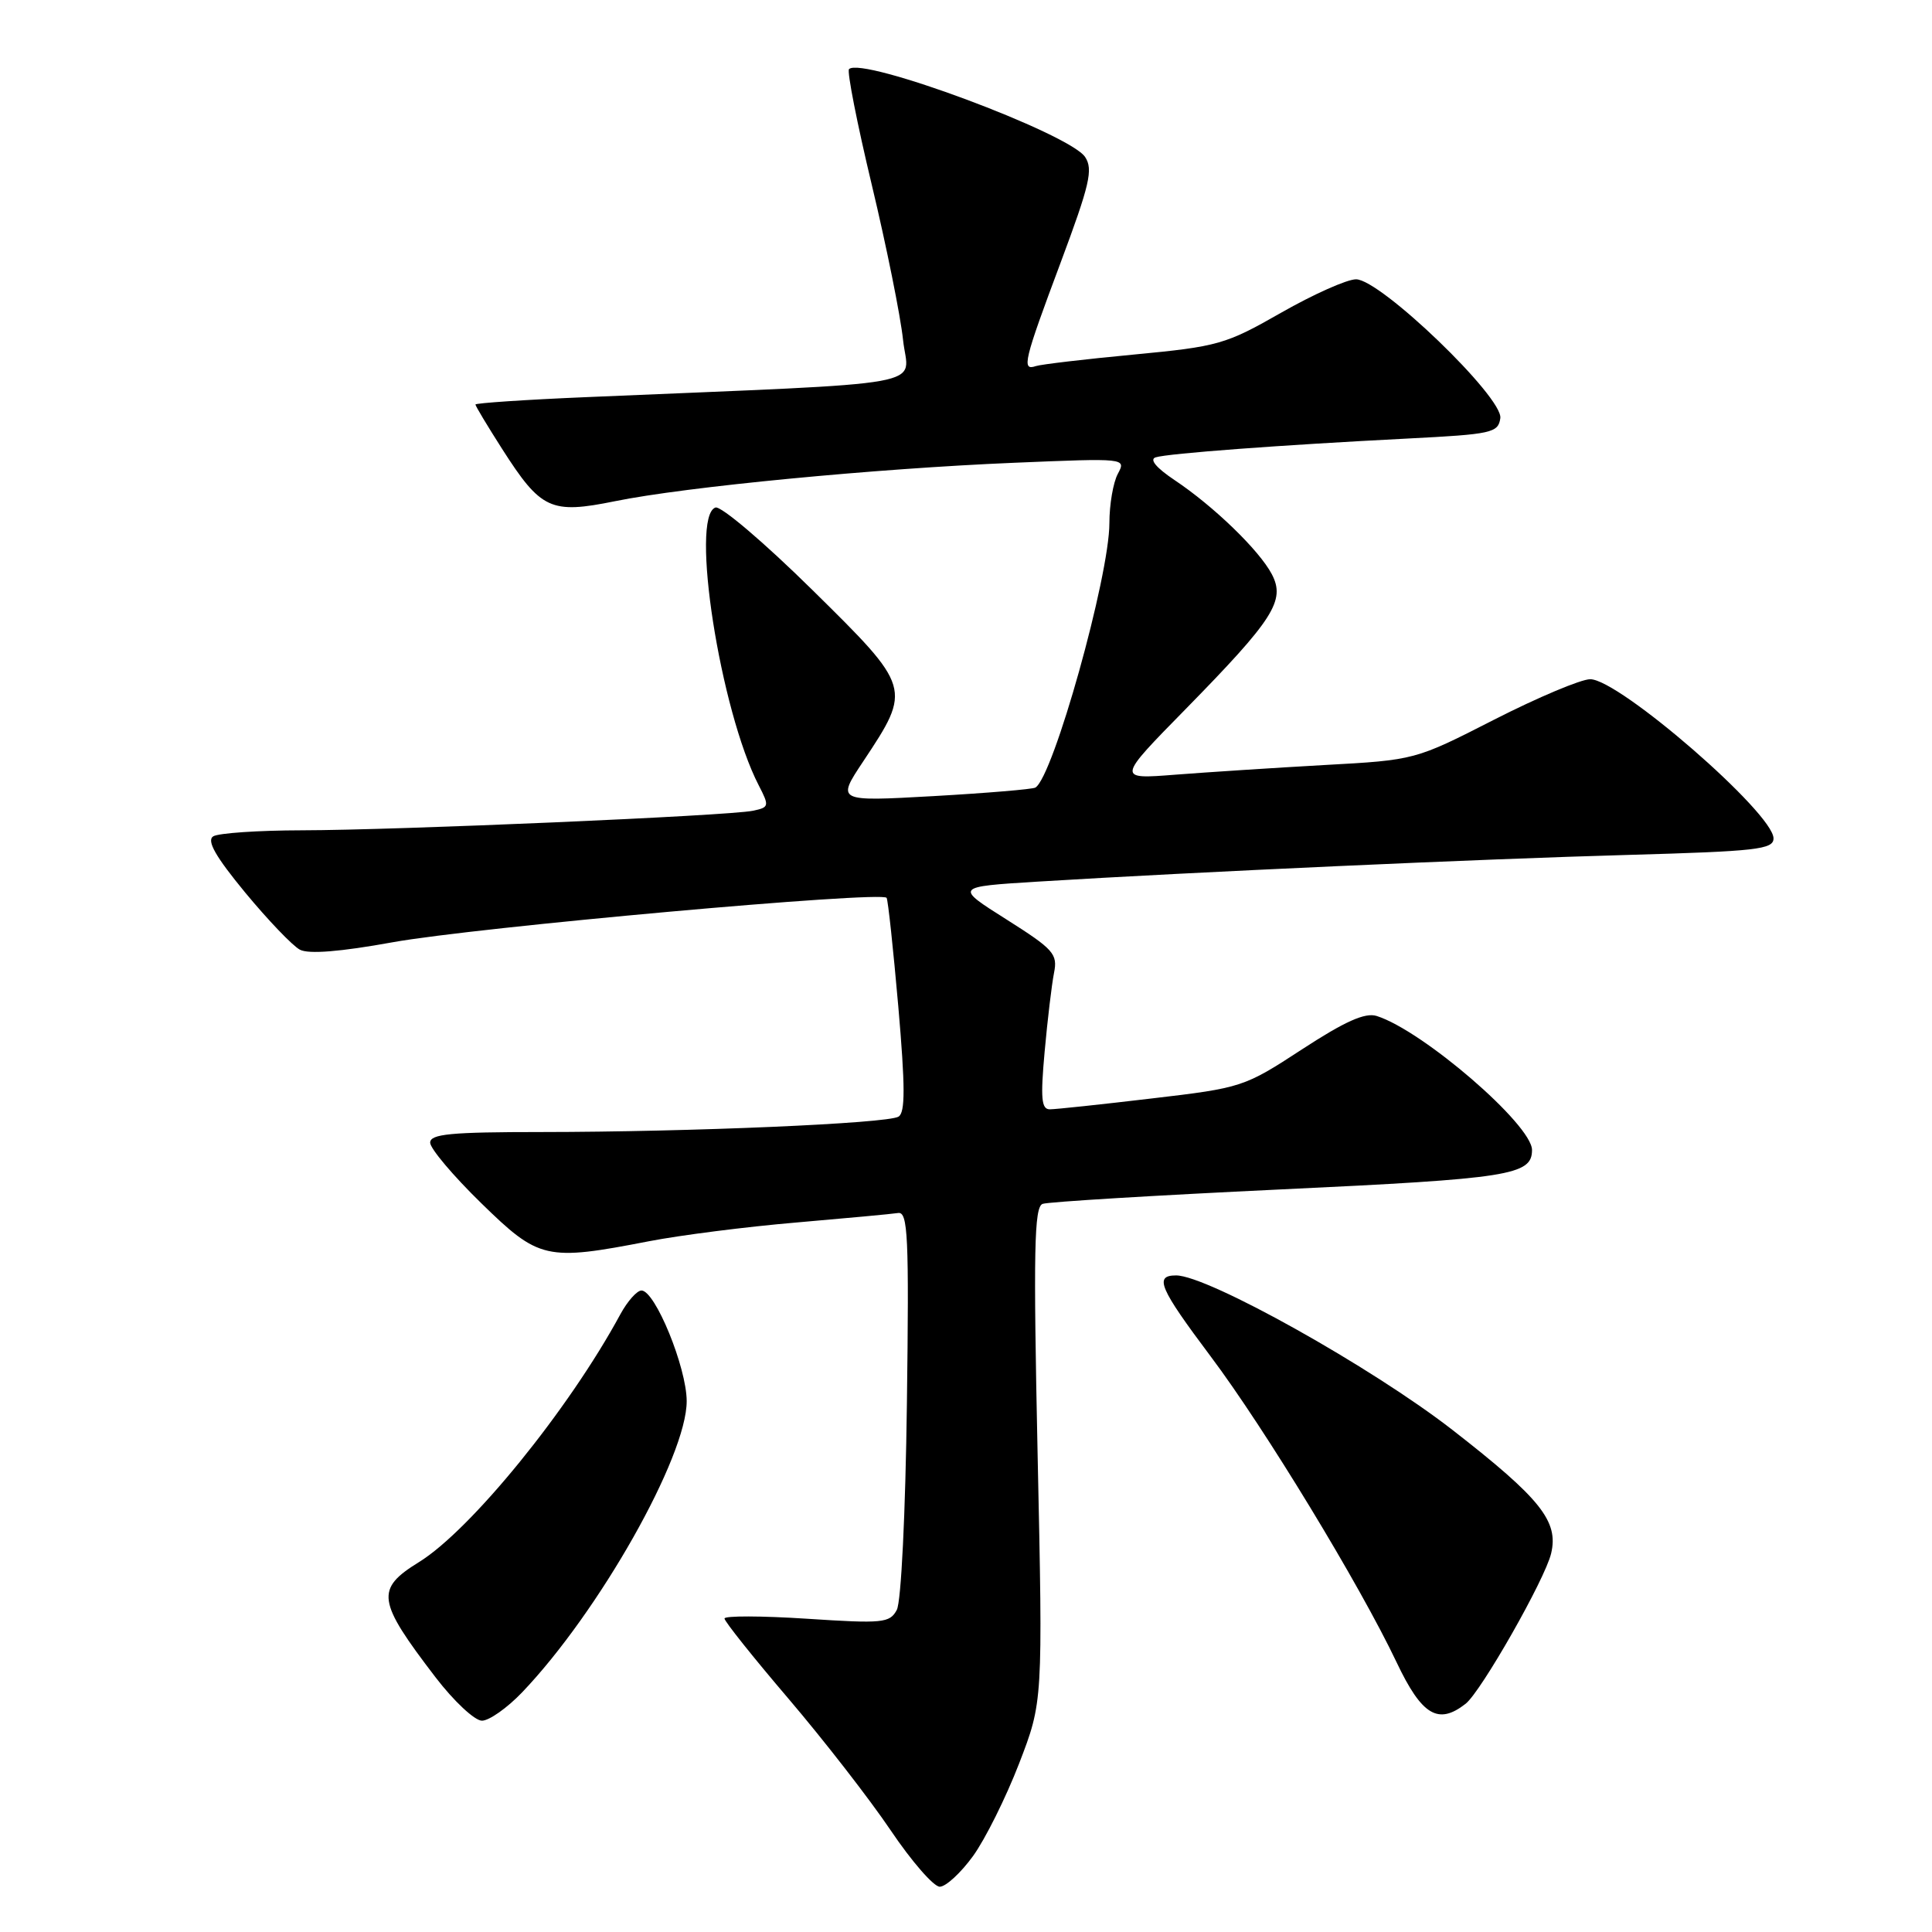<?xml version="1.0" encoding="UTF-8" standalone="no"?>
<!DOCTYPE svg PUBLIC "-//W3C//DTD SVG 1.1//EN" "http://www.w3.org/Graphics/SVG/1.1/DTD/svg11.dtd" >
<svg xmlns="http://www.w3.org/2000/svg" xmlns:xlink="http://www.w3.org/1999/xlink" version="1.1" viewBox="0 0 256 256">
 <g >
 <path fill="currentColor"
d=" M 128.93 245.94 C 130.55 243.70 133.29 238.19 135.03 233.69 C 138.19 225.50 138.19 225.50 137.49 192.76 C 136.92 165.67 137.03 159.93 138.15 159.52 C 138.89 159.25 153.13 158.39 169.79 157.60 C 200.04 156.18 203.00 155.72 203.00 152.38 C 203.00 149.04 188.51 136.54 182.41 134.62 C 180.88 134.14 178.20 135.34 172.53 139.04 C 164.87 144.04 164.56 144.15 152.62 145.55 C 145.96 146.34 139.88 146.99 139.11 146.99 C 137.99 147.00 137.86 145.54 138.42 139.35 C 138.80 135.14 139.36 130.45 139.66 128.93 C 140.17 126.40 139.63 125.80 133.36 121.83 C 126.50 117.50 126.50 117.50 137.50 116.82 C 158.27 115.54 196.52 113.81 215.75 113.28 C 232.78 112.80 235.00 112.55 235.00 111.09 C 235.00 107.75 214.55 90.00 210.71 90.00 C 209.49 90.00 203.77 92.41 198.00 95.35 C 187.50 100.71 187.50 100.71 175.50 101.37 C 168.90 101.74 160.01 102.32 155.73 102.65 C 147.97 103.26 147.97 103.26 157.12 93.94 C 168.77 82.05 170.36 79.58 168.52 76.08 C 166.86 72.92 160.83 67.08 155.63 63.61 C 153.21 61.99 152.27 60.87 153.13 60.60 C 154.76 60.08 169.80 58.96 186.50 58.11 C 197.69 57.54 198.52 57.36 198.80 55.41 C 199.19 52.66 182.91 37.00 179.68 37.01 C 178.48 37.01 174.01 39.01 169.75 41.44 C 162.40 45.64 161.40 45.92 150.25 46.98 C 143.79 47.59 137.94 48.28 137.25 48.51 C 135.34 49.16 135.65 47.86 140.53 34.82 C 144.40 24.45 144.87 22.44 143.78 20.80 C 141.70 17.68 114.21 7.45 112.50 9.16 C 112.21 9.45 113.57 16.36 115.52 24.51 C 117.47 32.66 119.33 41.90 119.66 45.05 C 120.33 51.43 124.89 50.61 77.75 52.62 C 69.64 52.96 63.00 53.41 63.00 53.60 C 63.00 53.80 64.59 56.44 66.53 59.48 C 71.69 67.55 72.97 68.14 81.50 66.41 C 90.87 64.50 116.07 62.08 134.37 61.32 C 149.21 60.70 149.23 60.70 148.12 62.78 C 147.50 63.93 147.00 66.87 147.00 69.31 C 147.00 76.36 139.55 102.98 137.19 104.36 C 136.81 104.58 130.73 105.09 123.67 105.49 C 110.84 106.21 110.84 106.21 114.40 100.86 C 120.82 91.18 120.80 91.14 107.62 78.15 C 101.29 71.91 95.52 67.00 94.80 67.25 C 91.41 68.43 95.43 94.19 100.54 104.07 C 101.96 106.82 101.92 106.98 99.76 107.43 C 96.57 108.10 52.61 110.00 40.00 110.02 C 34.22 110.03 28.94 110.39 28.25 110.82 C 27.36 111.39 28.55 113.49 32.49 118.27 C 35.51 121.92 38.77 125.33 39.74 125.84 C 40.90 126.45 45.10 126.11 52.00 124.86 C 62.91 122.88 116.90 118.02 117.48 118.97 C 117.67 119.27 118.36 125.75 119.03 133.37 C 119.95 144.00 119.96 147.41 119.06 147.96 C 117.59 148.87 91.43 149.99 71.75 150.00 C 59.70 150.00 57.00 150.26 57.00 151.41 C 57.00 152.19 60.04 155.79 63.75 159.41 C 71.43 166.91 72.33 167.12 86.00 164.47 C 90.12 163.67 98.90 162.55 105.50 161.99 C 112.10 161.42 118.17 160.86 119.00 160.73 C 120.31 160.53 120.46 163.77 120.17 185.96 C 119.98 200.53 119.41 212.24 118.83 213.32 C 117.90 215.06 116.99 215.15 106.91 214.49 C 100.91 214.10 96.00 214.09 96.00 214.46 C 96.00 214.84 99.82 219.63 104.49 225.10 C 109.16 230.58 115.25 238.42 118.02 242.53 C 120.79 246.64 123.72 250.00 124.52 250.00 C 125.33 250.00 127.31 248.17 128.93 245.94 Z  M 69.18 224.25 C 79.38 213.57 91.01 192.99 90.99 185.65 C 90.98 181.20 86.81 171.00 85.00 171.00 C 84.40 171.00 83.14 172.42 82.20 174.15 C 75.38 186.76 62.38 202.75 55.51 206.99 C 49.72 210.57 49.94 212.10 57.71 222.25 C 60.13 225.41 62.90 228.00 63.86 228.00 C 64.81 228.00 67.21 226.31 69.18 224.25 Z  M 194.21 225.75 C 196.26 224.13 204.71 209.29 205.53 205.85 C 206.55 201.58 204.16 198.58 192.48 189.49 C 181.77 181.16 160.03 169.00 155.84 169.00 C 152.90 169.00 153.61 170.65 160.42 179.73 C 167.60 189.29 180.17 209.98 185.05 220.25 C 188.40 227.31 190.57 228.61 194.21 225.75 Z "/>
</g>
</svg>